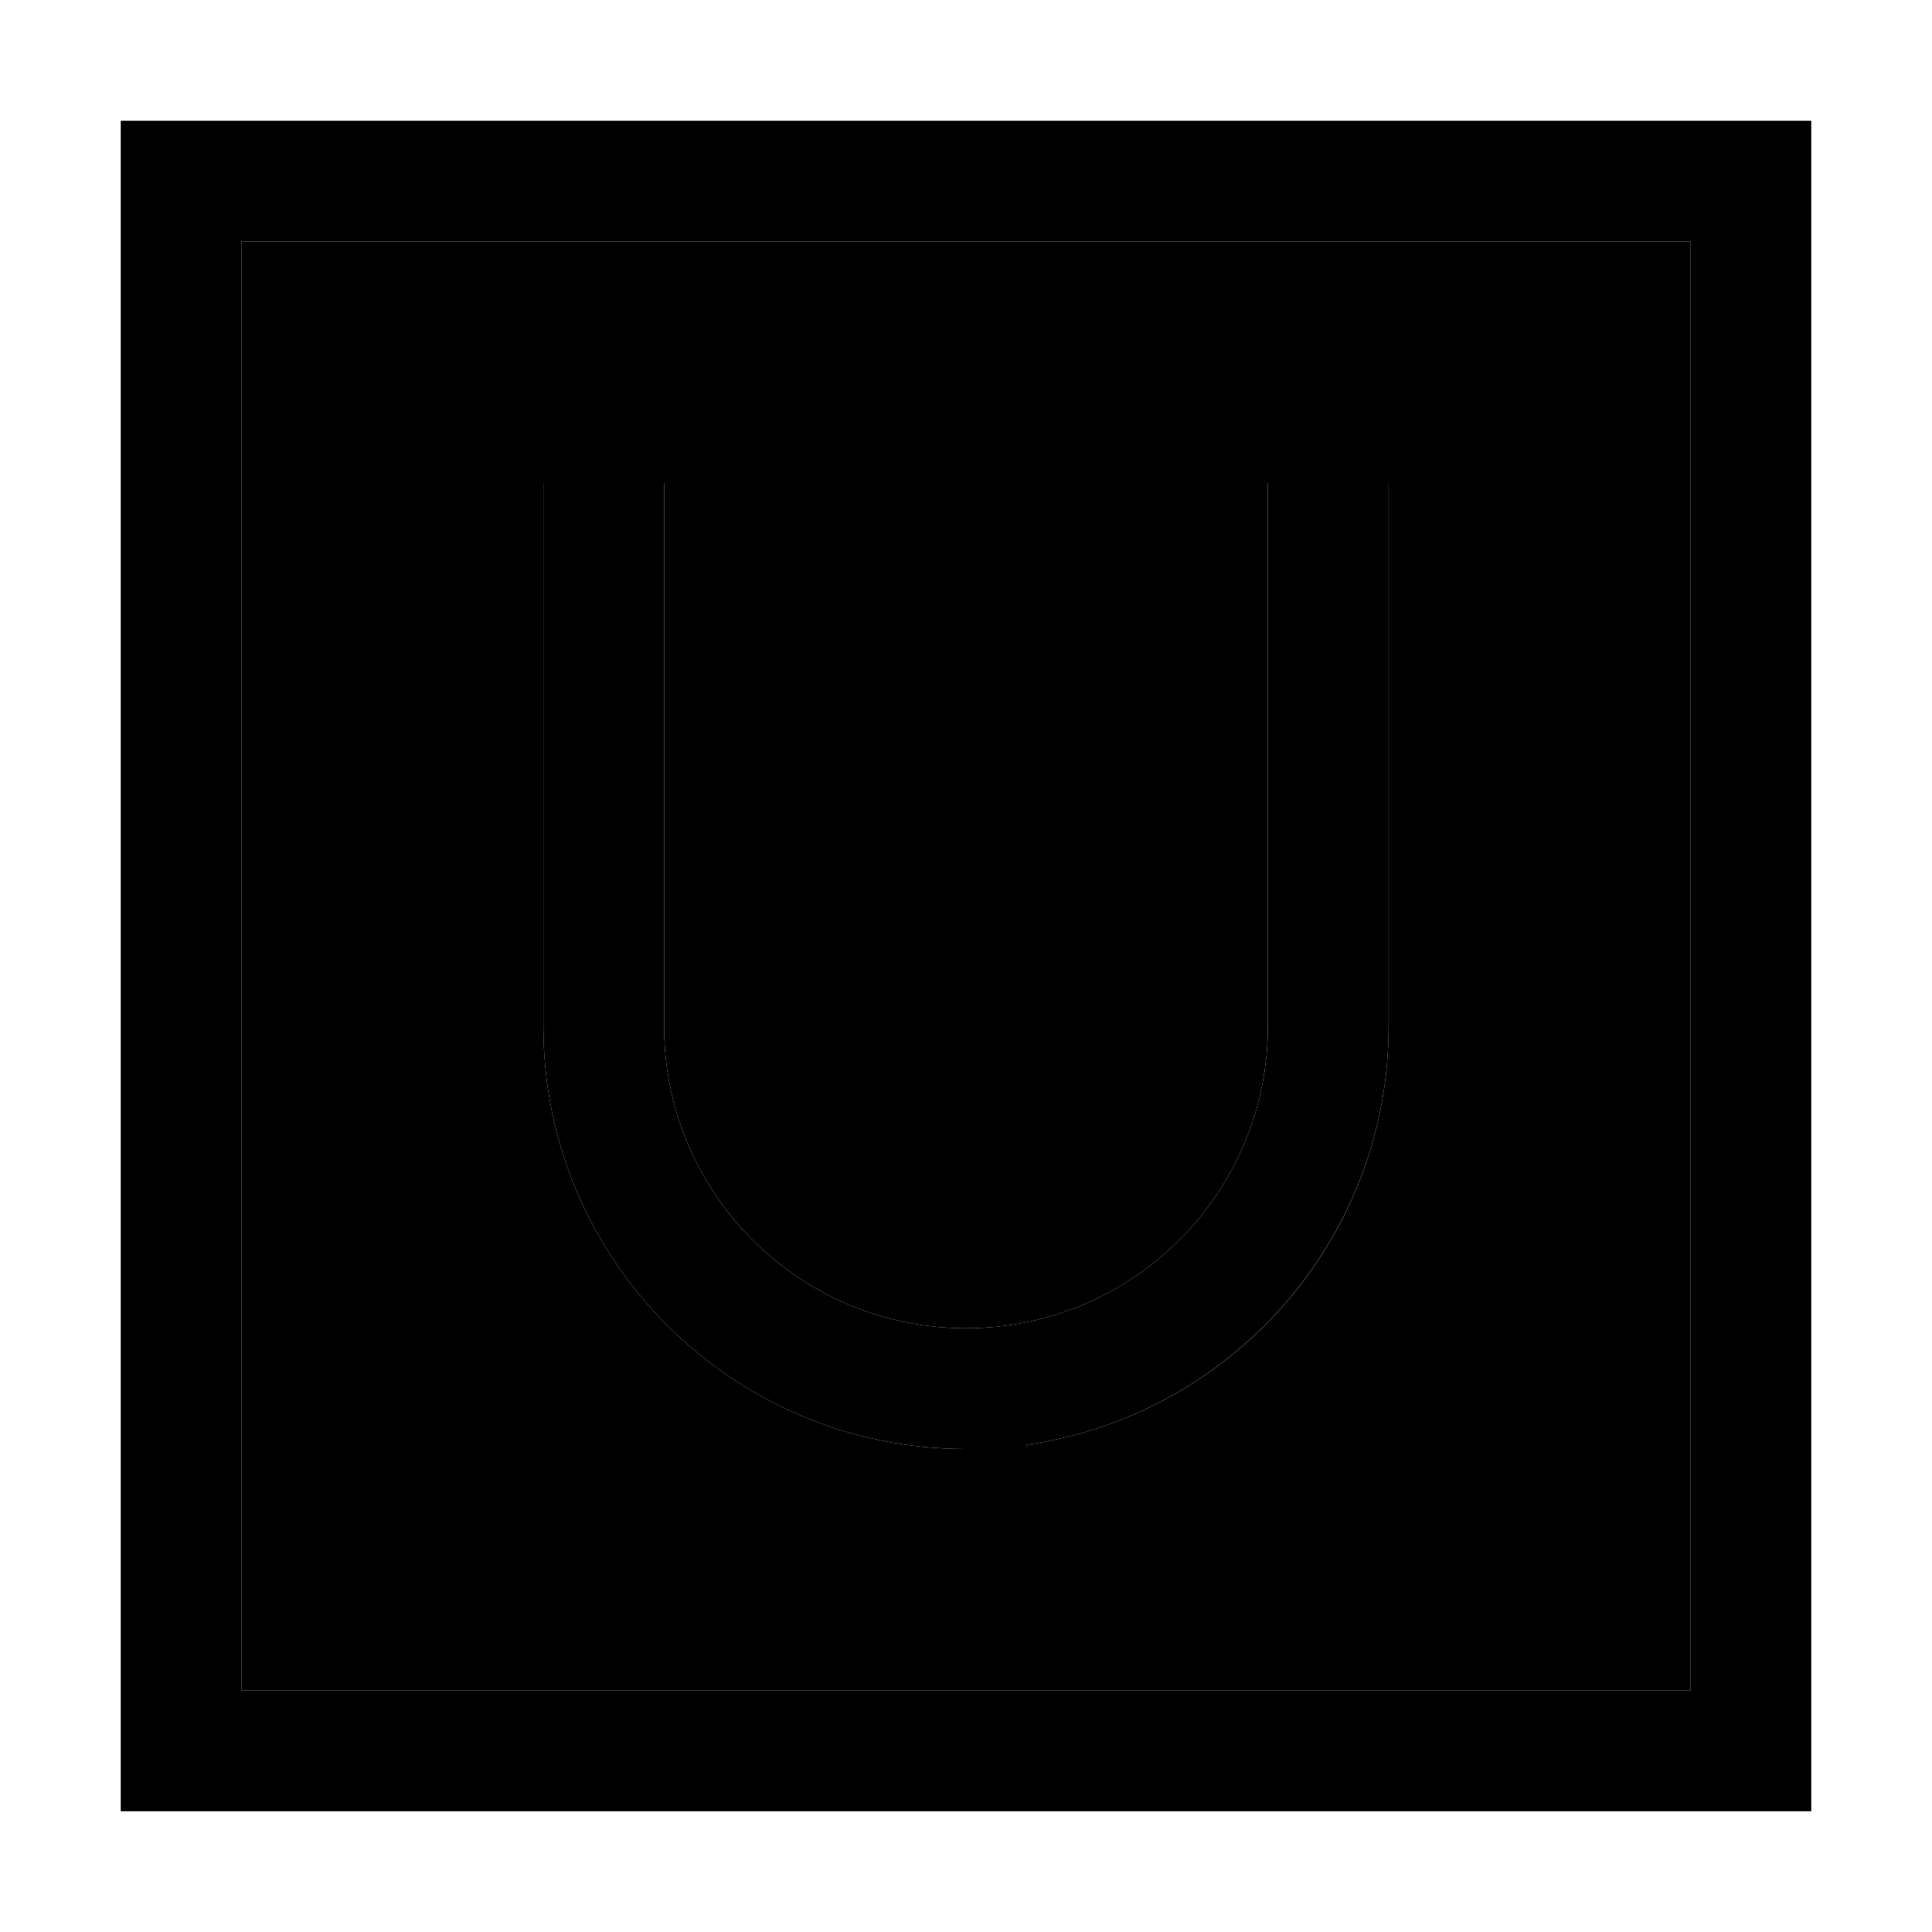 <svg xmlns="http://www.w3.org/2000/svg" width="24" height="24" viewBox="0 0 448 512">
    <path class="pr-icon-duotone-secondary" d="M32 64l384 0 0 384L32 448 32 64zm80 64l0 16 0 128c0 61.9 50.1 112 112 112l16 0 0-1.1c54.3-7.8 96-54.4 96-110.9l0-128 0-16-32 0 0 16 0 128c0 44.2-35.8 80-80 80s-80-35.8-80-80l0-128 0-16-32 0z"/>
    <path class="pr-icon-duotone-primary" d="M32 64l0 384 384 0 0-384L32 64zM0 32l32 0 384 0 32 0 0 32 0 384 0 32-32 0L32 480 0 480l0-32L0 64 0 32zM144 144l0 128c0 44.2 35.8 80 80 80s80-35.8 80-80l0-128 0-16 32 0 0 16 0 128c0 56.4-41.7 103.1-96 110.9l0 1.1-16 0c-61.9 0-112-50.1-112-112l0-128 0-16 32 0 0 16z"/>
</svg>